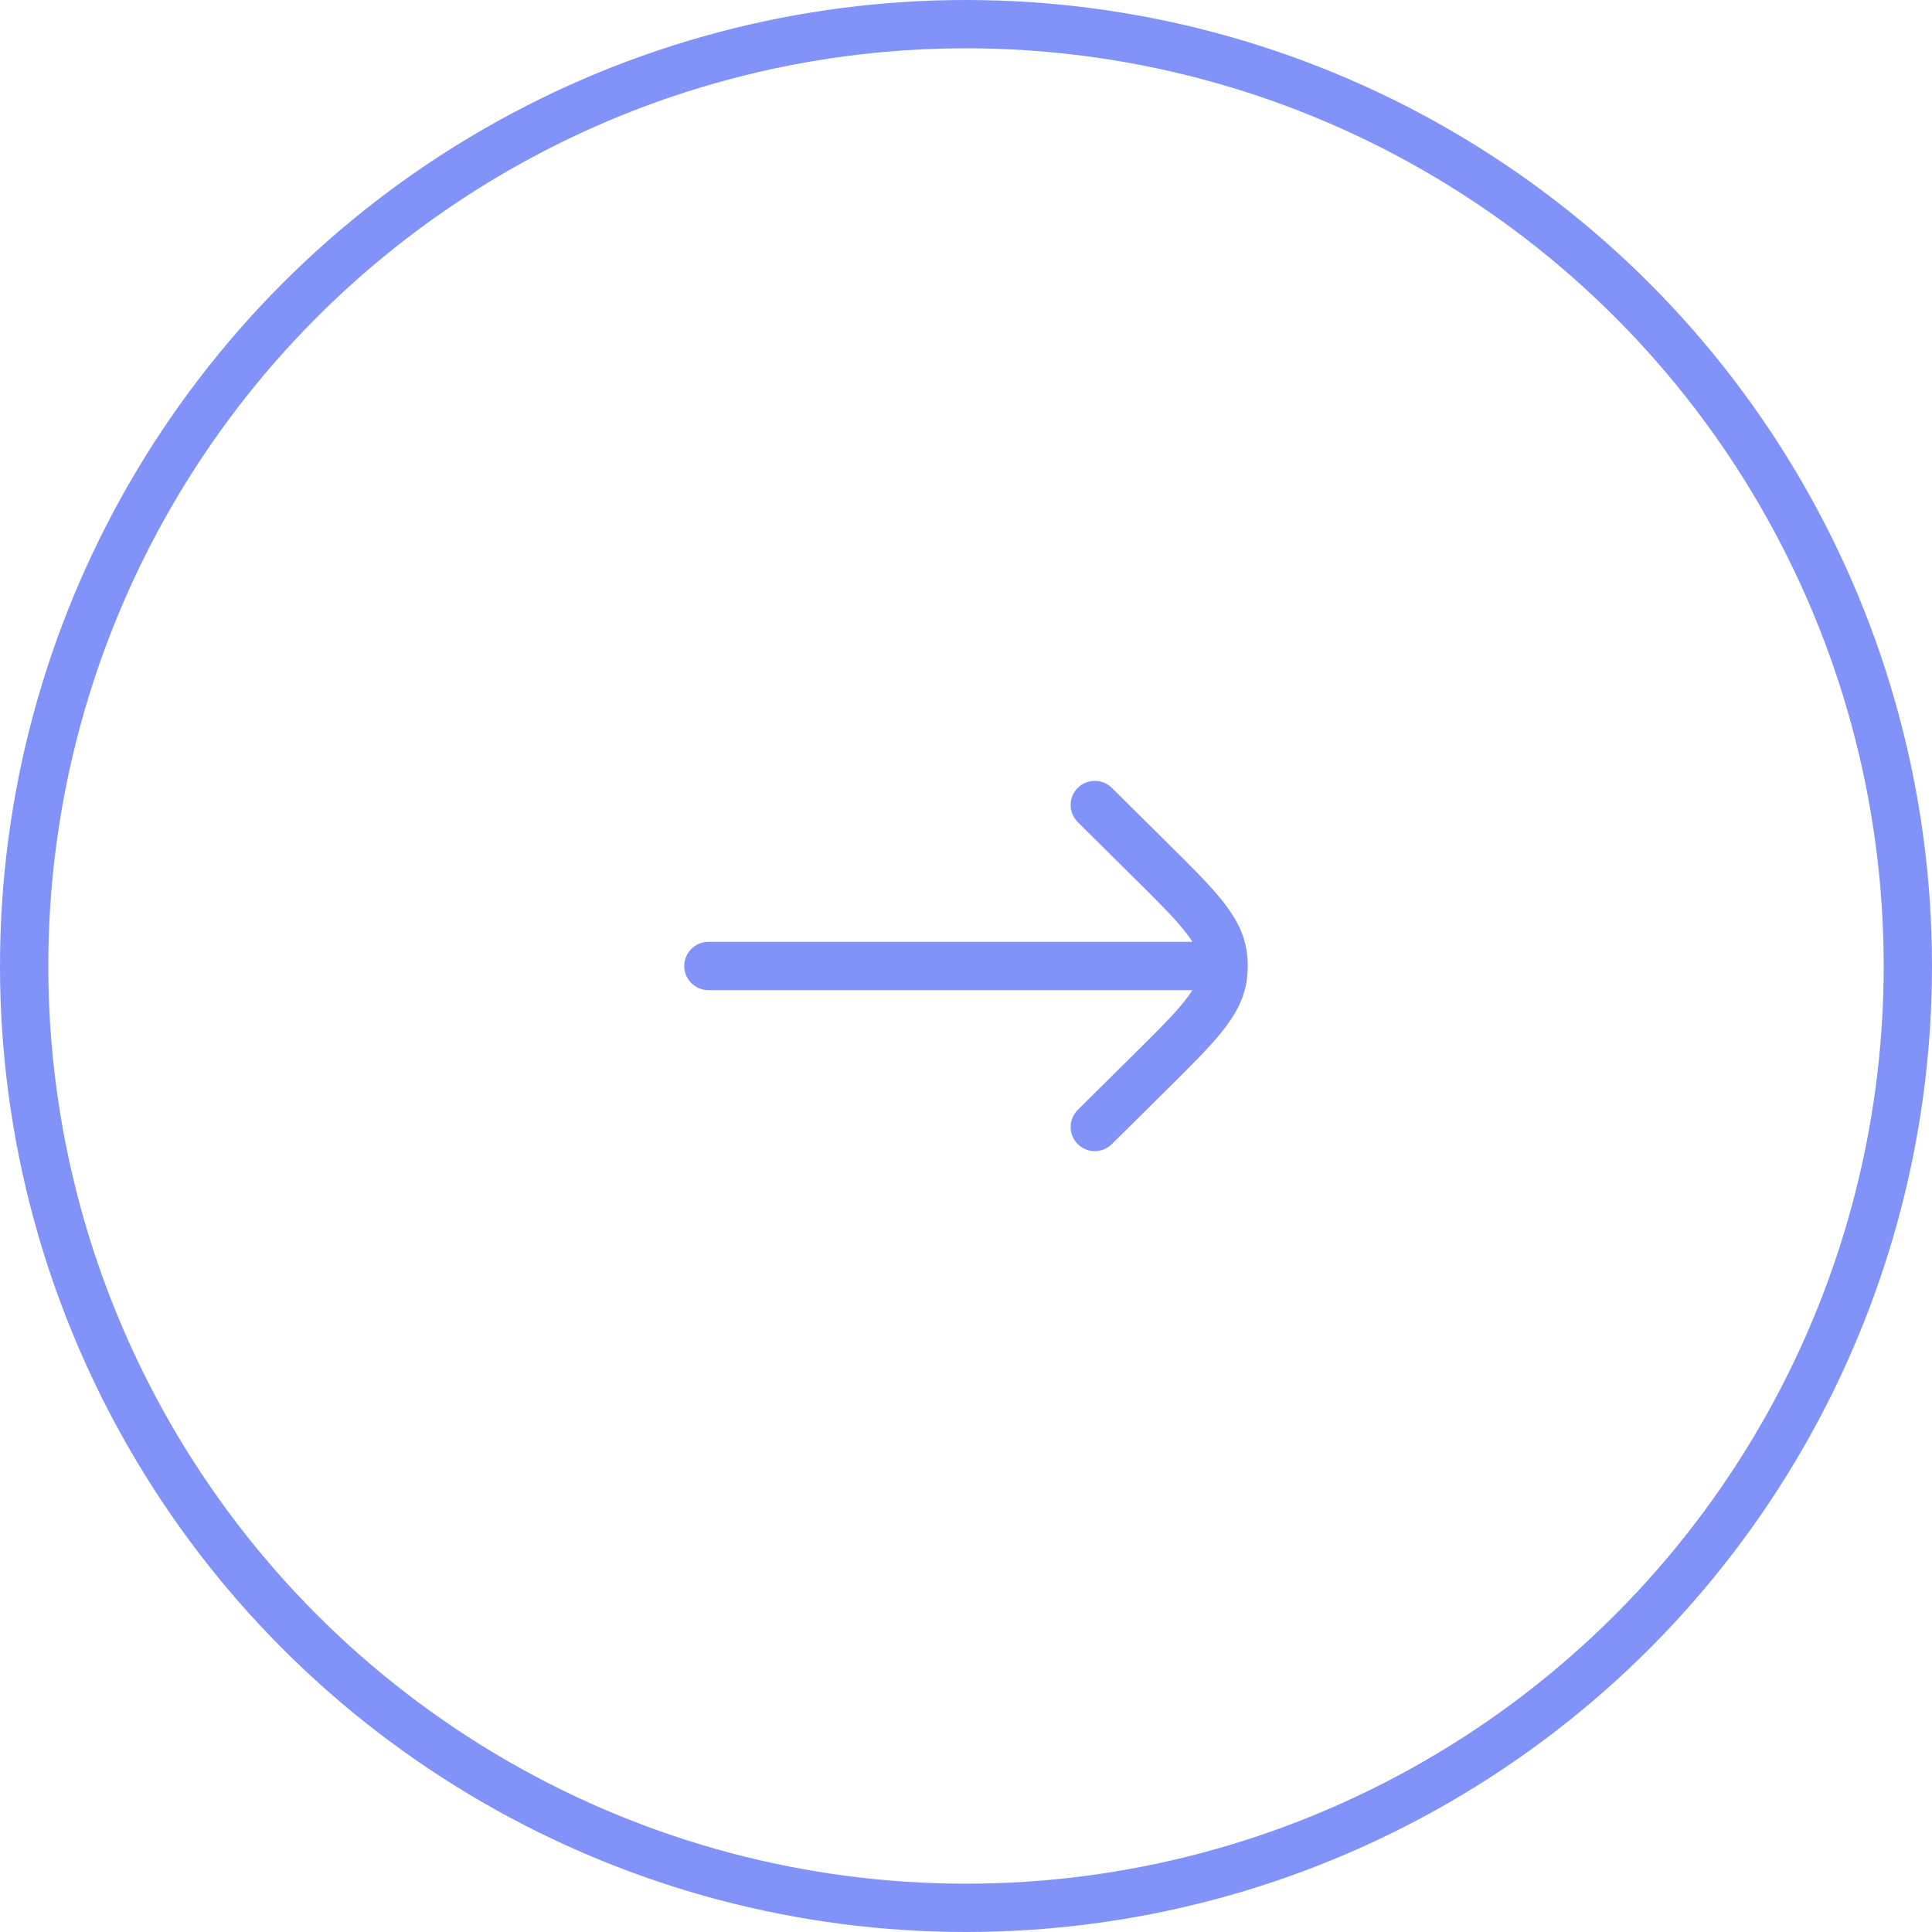 <svg width="60" height="60" viewBox="0 0 60 60" fill="none" xmlns="http://www.w3.org/2000/svg">
<circle cx="30" cy="30" r="29.25" stroke="#8193F8" stroke-width="1.5"/>
<path d="M34.528 24.467C34.234 24.176 33.759 24.178 33.467 24.472C33.176 24.766 33.178 25.241 33.472 25.533L35.235 27.28C35.95 27.989 36.441 28.477 36.773 28.891C36.881 29.025 36.965 29.143 37.031 29.25L22 29.25C21.586 29.25 21.25 29.586 21.25 30C21.25 30.414 21.586 30.75 22 30.75L37.031 30.75C36.965 30.857 36.881 30.975 36.773 31.109C36.441 31.523 35.95 32.011 35.235 32.72L33.472 34.467C33.178 34.759 33.176 35.234 33.467 35.528C33.759 35.822 34.234 35.824 34.528 35.533L36.323 33.754C36.999 33.084 37.551 32.536 37.943 32.048C38.35 31.541 38.645 31.026 38.724 30.408C38.741 30.273 38.75 30.136 38.75 30C38.75 29.864 38.741 29.727 38.724 29.592C38.645 28.974 38.35 28.459 37.943 27.951C37.551 27.464 36.999 26.916 36.323 26.246L34.528 24.467Z" fill="#8193F8"/>
</svg>
